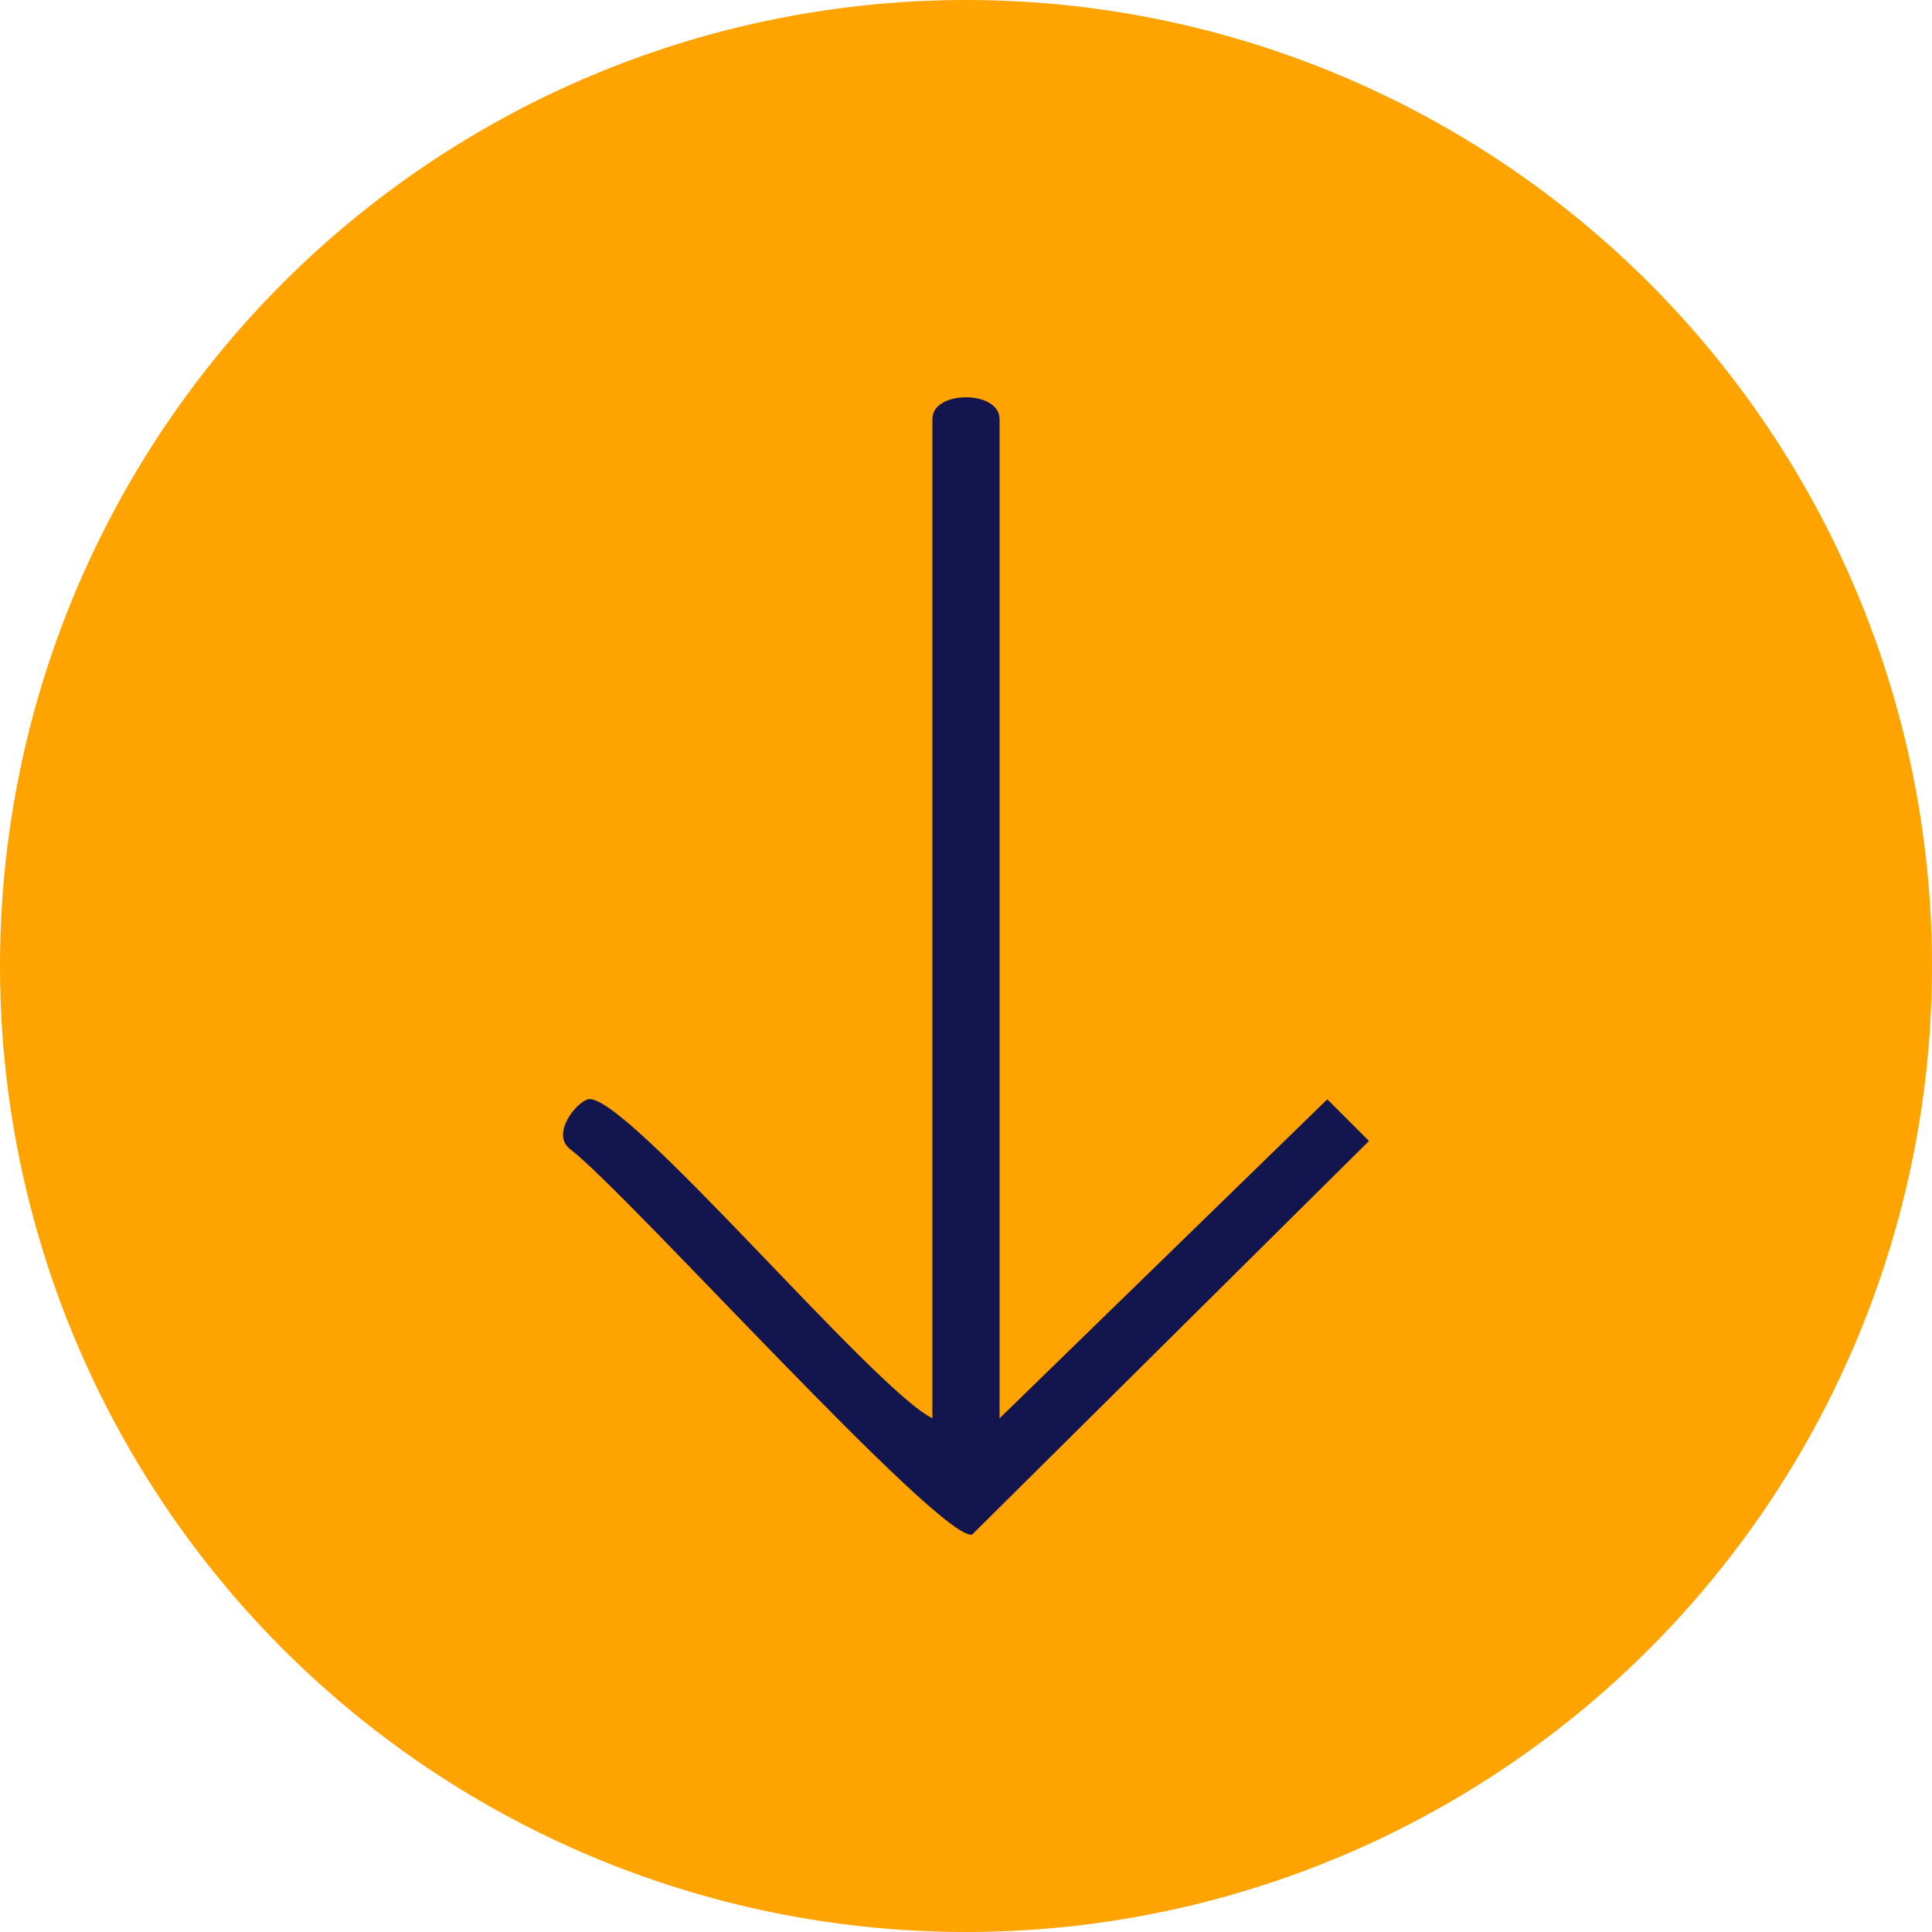 <?xml version="1.0" encoding="UTF-8"?>
<svg id="Camada_2" data-name="Camada 2" xmlns="http://www.w3.org/2000/svg" viewBox="0 0 476.12 476.12">
  <defs>
    <style>
      .cls-1 {
        fill: #13154f;
      }

      .cls-2 {
        fill: #ffa300;
      }
    </style>
  </defs>
  <g id="Camada_1-2" data-name="Camada 1">
    <circle class="cls-2" cx="238.06" cy="238.06" r="238.06"/>
  </g>
  <g id="Right">
    <path class="cls-1" d="M229.77,349.52V103.26c0-7.13,16.56-7.14,16.56,0v246.27l80.77-78.62,10.27,10.27-97.82,97.02c-8.03,1.42-84.81-84.06-98.84-94.84-5.23-3.73,1.36-11.85,4.28-12.46,8.98-1.86,70.23,71.46,84.79,78.62Z"/>
  </g>
</svg>